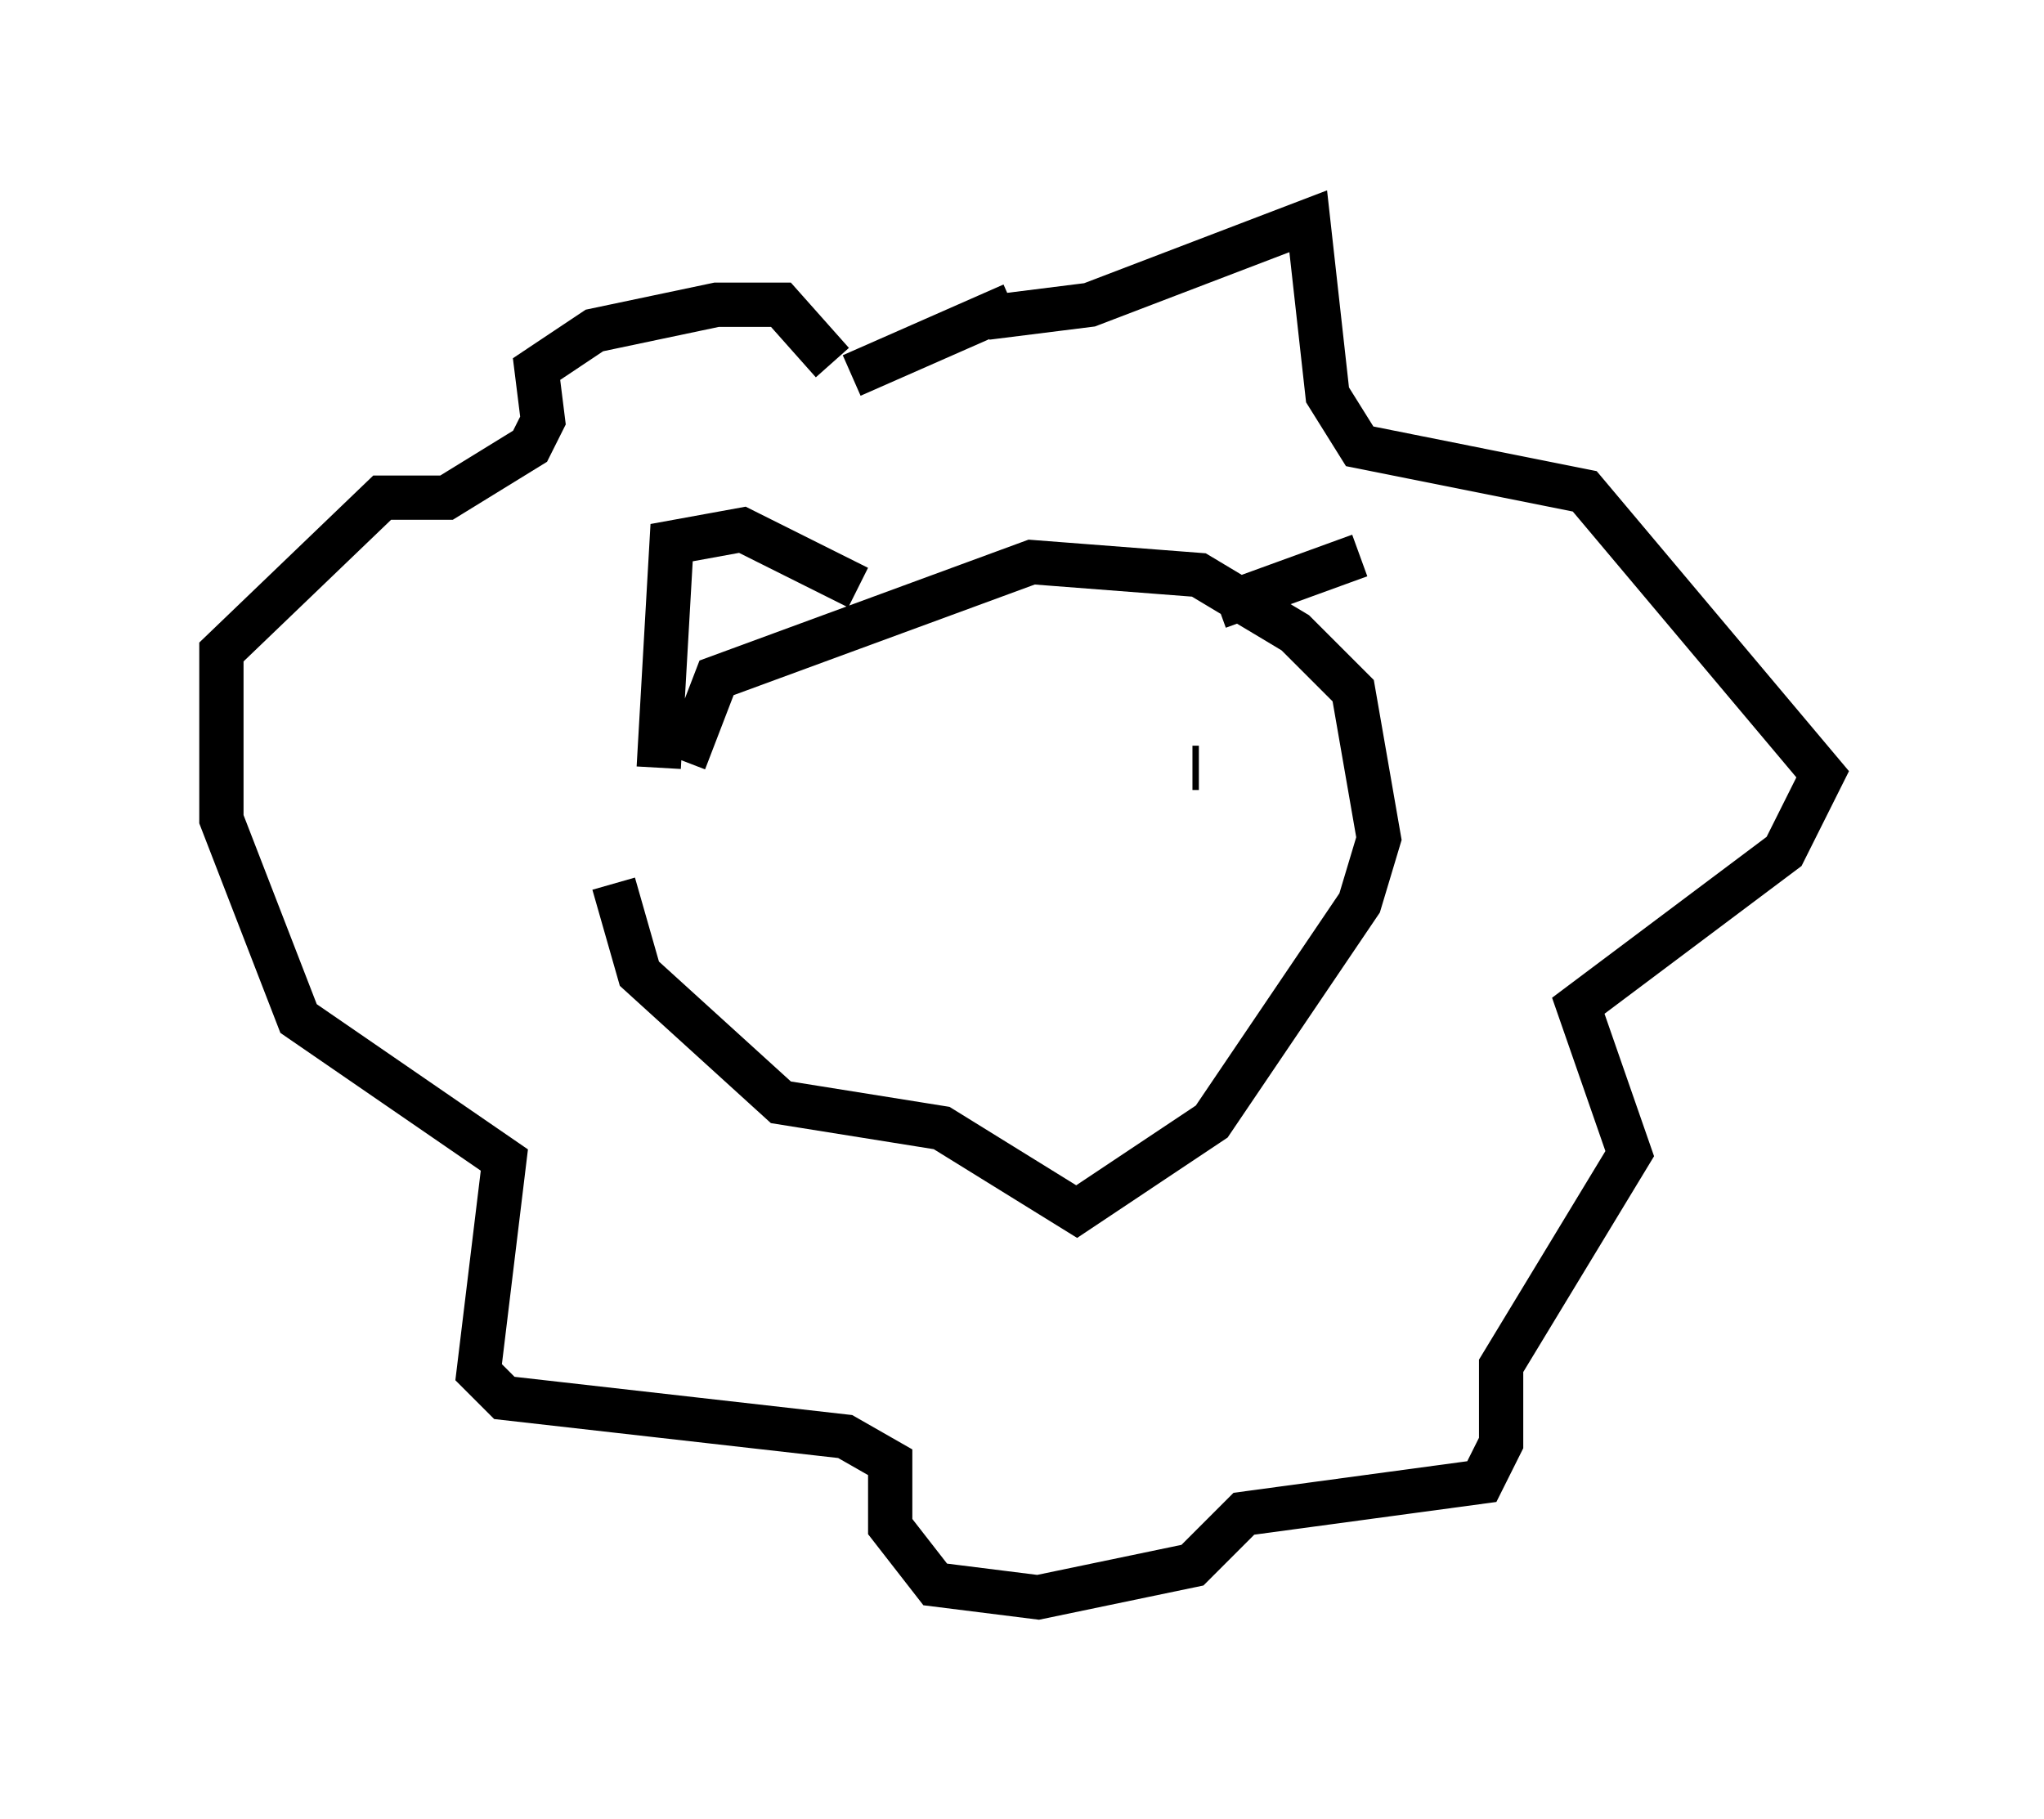 <?xml version="1.0" encoding="utf-8" ?>
<svg baseProfile="full" height="41.084" version="1.1" width="46.168" xmlns="http://www.w3.org/2000/svg" xmlns:ev="http://www.w3.org/2001/xml-events" xmlns:xlink="http://www.w3.org/1999/xlink"><defs /><rect fill="white" height="41.084" width="46.168" x="0" y="0" /><path d="M14.006, 17.492 m-0.145, 2.469 l0.581, 2.034 3.196, 2.905 l3.631, 0.581 3.05, 1.888 l3.05, -2.034 3.341, -4.939 l0.436, -1.453 -0.581, -3.341 l-1.307, -1.307 -2.179, -1.307 l-3.777, -0.291 -7.117, 2.615 l-0.726, 1.888 m7.698, 4.648 l0.0, 0.0 m-4.212, -3.777 l0.0, 0.0 m8.134, -0.726 l-0.145, 0.0 m-4.648, -10.168 l2.324, -0.291 4.939, -1.888 l0.436, 3.922 0.726, 1.162 l5.084, 1.017 5.374, 6.391 l-0.872, 1.743 -4.648, 3.486 l1.162, 3.341 -2.905, 4.793 l0.0, 1.743 -0.436, 0.872 l-5.374, 0.726 -1.162, 1.162 l-3.486, 0.726 -2.324, -0.291 l-1.017, -1.307 0.0, -1.453 l-1.017, -0.581 -7.698, -0.872 l-0.581, -0.581 0.581, -4.793 l-4.648, -3.196 -1.743, -4.503 l0.0, -3.777 3.631, -3.486 l1.453, 0.0 1.888, -1.162 l0.291, -0.581 -0.145, -1.162 l1.307, -0.872 2.76, -0.581 l1.453, 0.0 1.162, 1.307 m0.436, 0.291 l3.631, -1.598 m-7.989, 10.458 l0.291, -5.084 1.598, -0.291 l2.615, 1.307 m8.134, 0.436 l3.196, -1.162 " fill="none" stroke="black" stroke-width="1" /></svg>